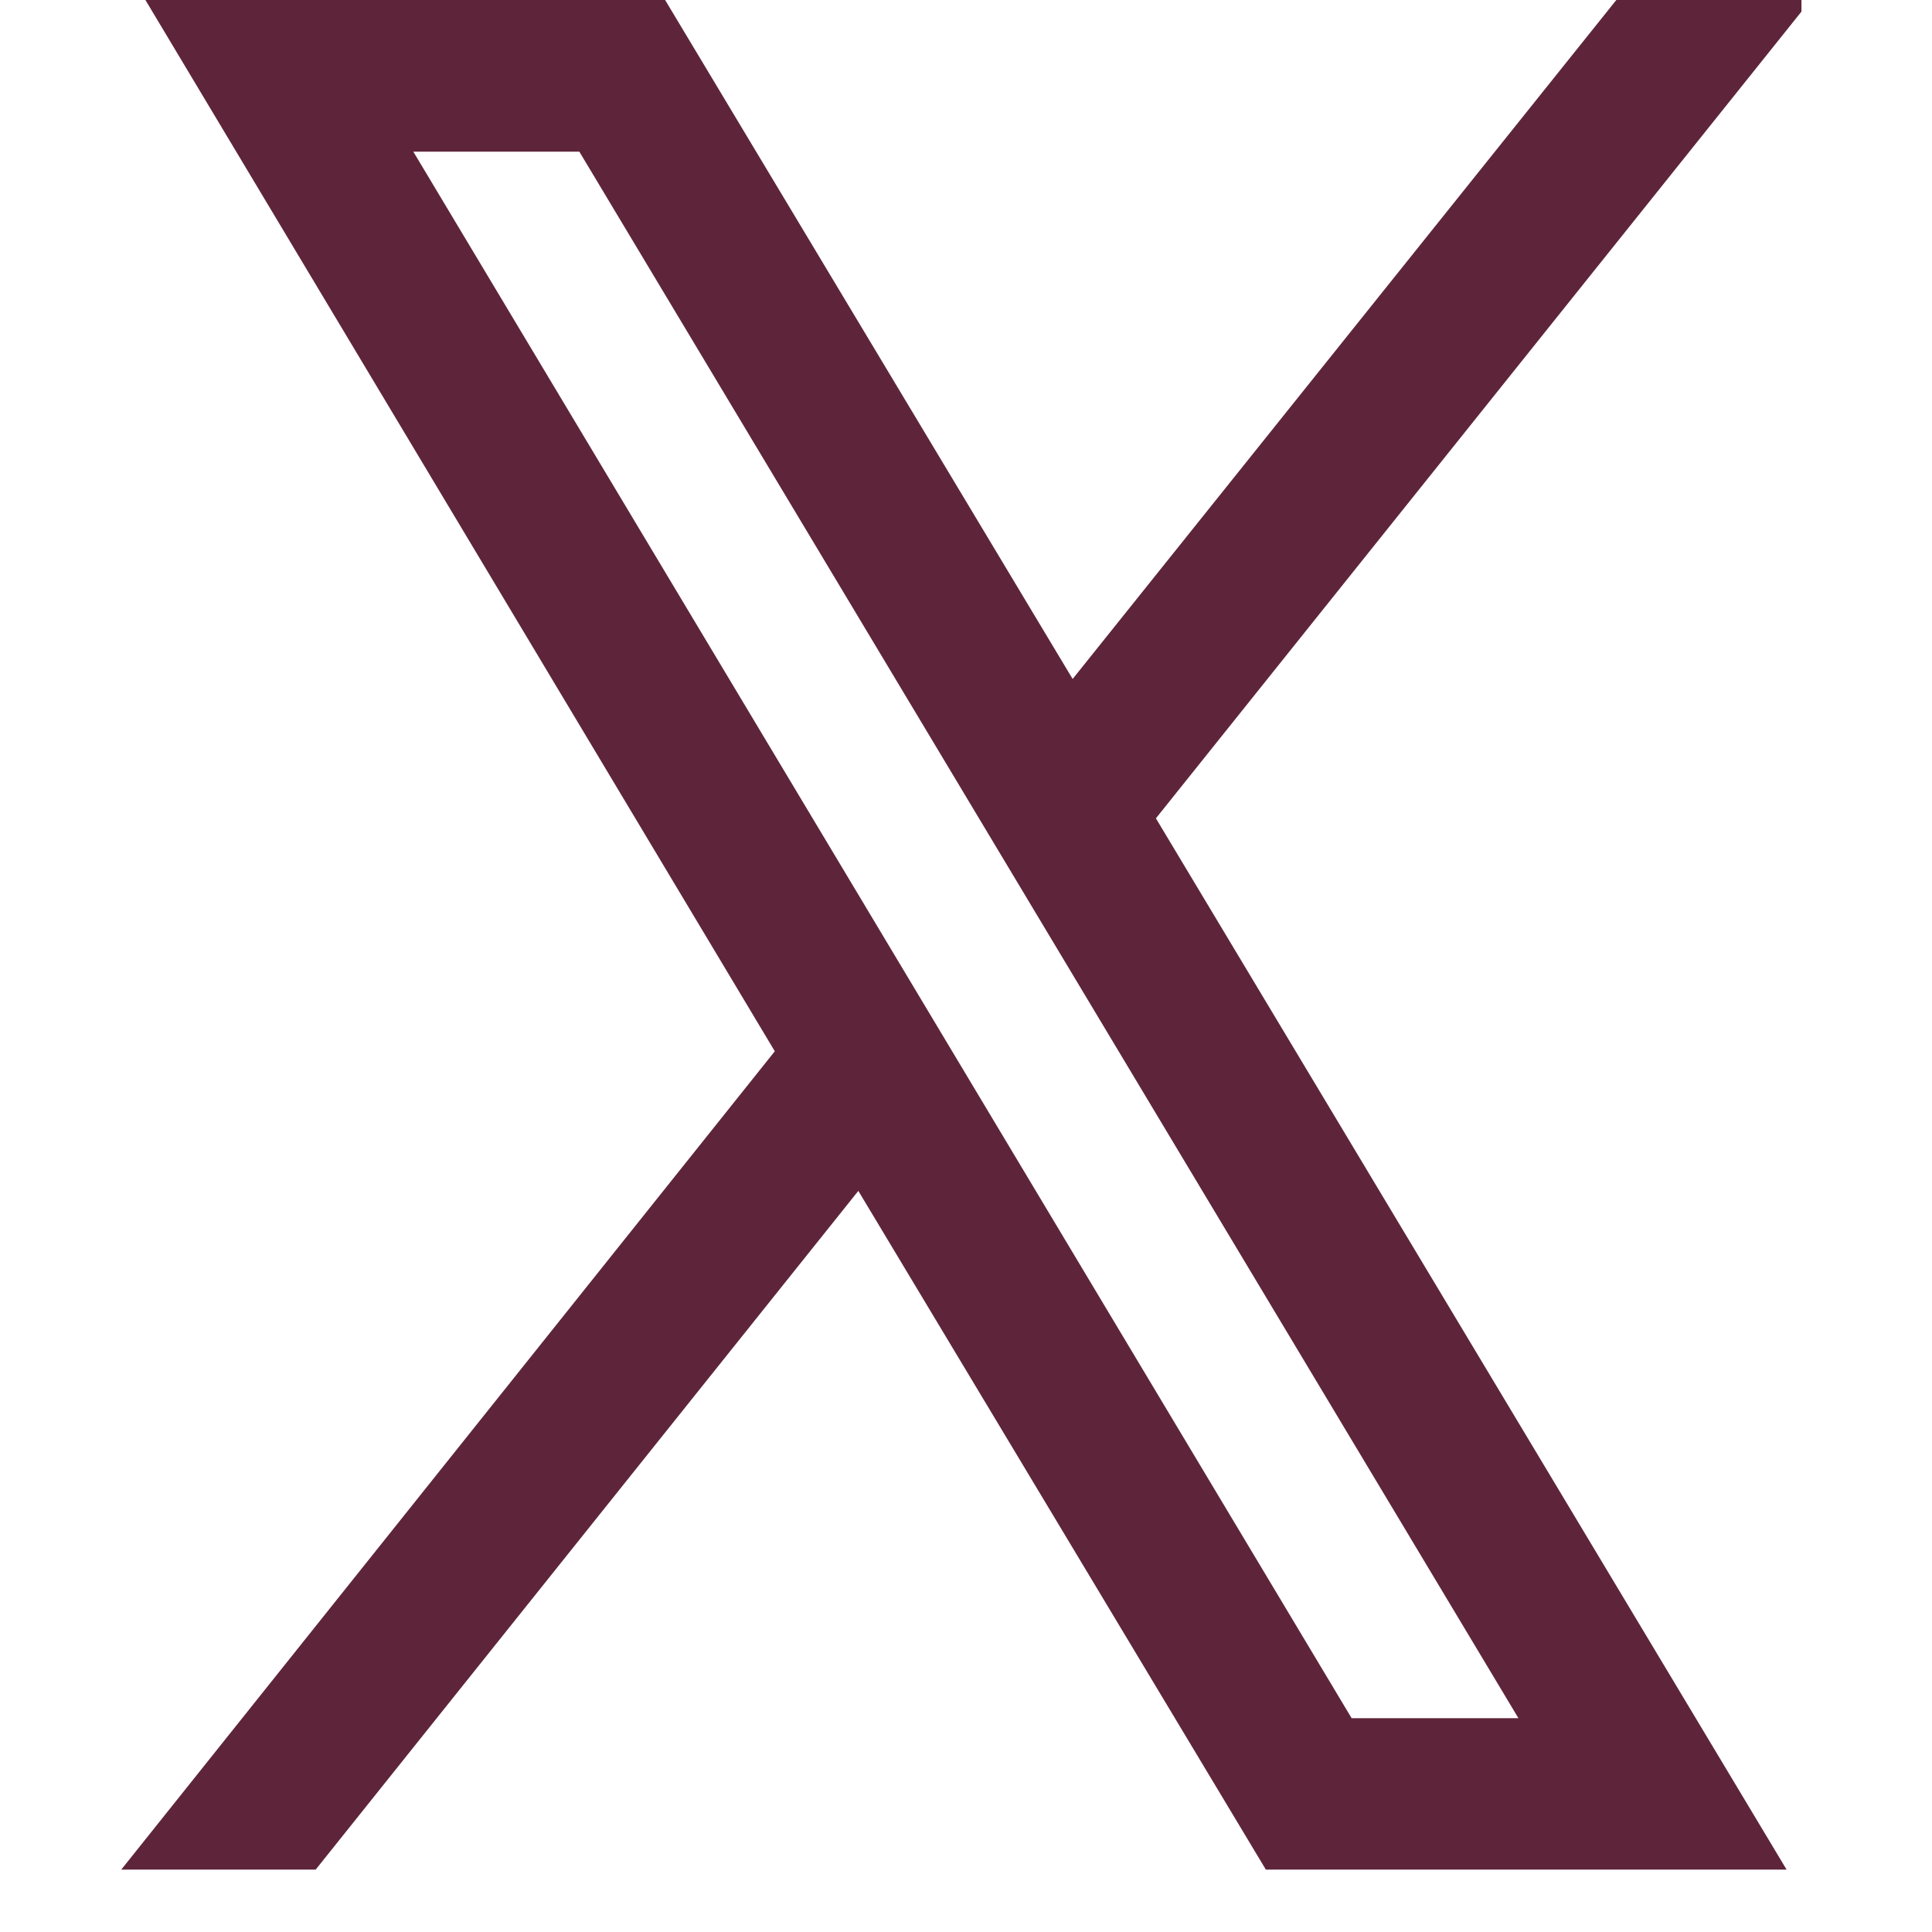 <svg xmlns="http://www.w3.org/2000/svg" xmlns:xlink="http://www.w3.org/1999/xlink" width="40" zoomAndPan="magnify" viewBox="0 0 30 30" height="40" preserveAspectRatio="xMidYMid meet" version="1.0"><defs><clipPath id="cc307e86b5"><path d="M 1.844 0 L 27.973 0 L 27.973 29.031 L 1.844 29.031 Z M 1.844 0 " clip-rule="nonzero"/></clipPath></defs><g clip-path="url(#cc307e86b5)"><path fill="#5e253a" d="M 27.742 29.031 L 19.656 29.031 L 13.328 18.492 L 4.902 29.031 L 1.883 29.031 L 12.031 16.324 L 2.258 0 L 10.328 0 L 16.656 10.543 L 25.098 0 L 28.117 0 L 17.949 12.707 Z M 23.578 26.68 L 8.996 2.355 L 6.418 2.355 L 20.988 26.68 Z M 23.578 26.68 " fill-opacity="1" fill-rule="nonzero"/></g></svg>